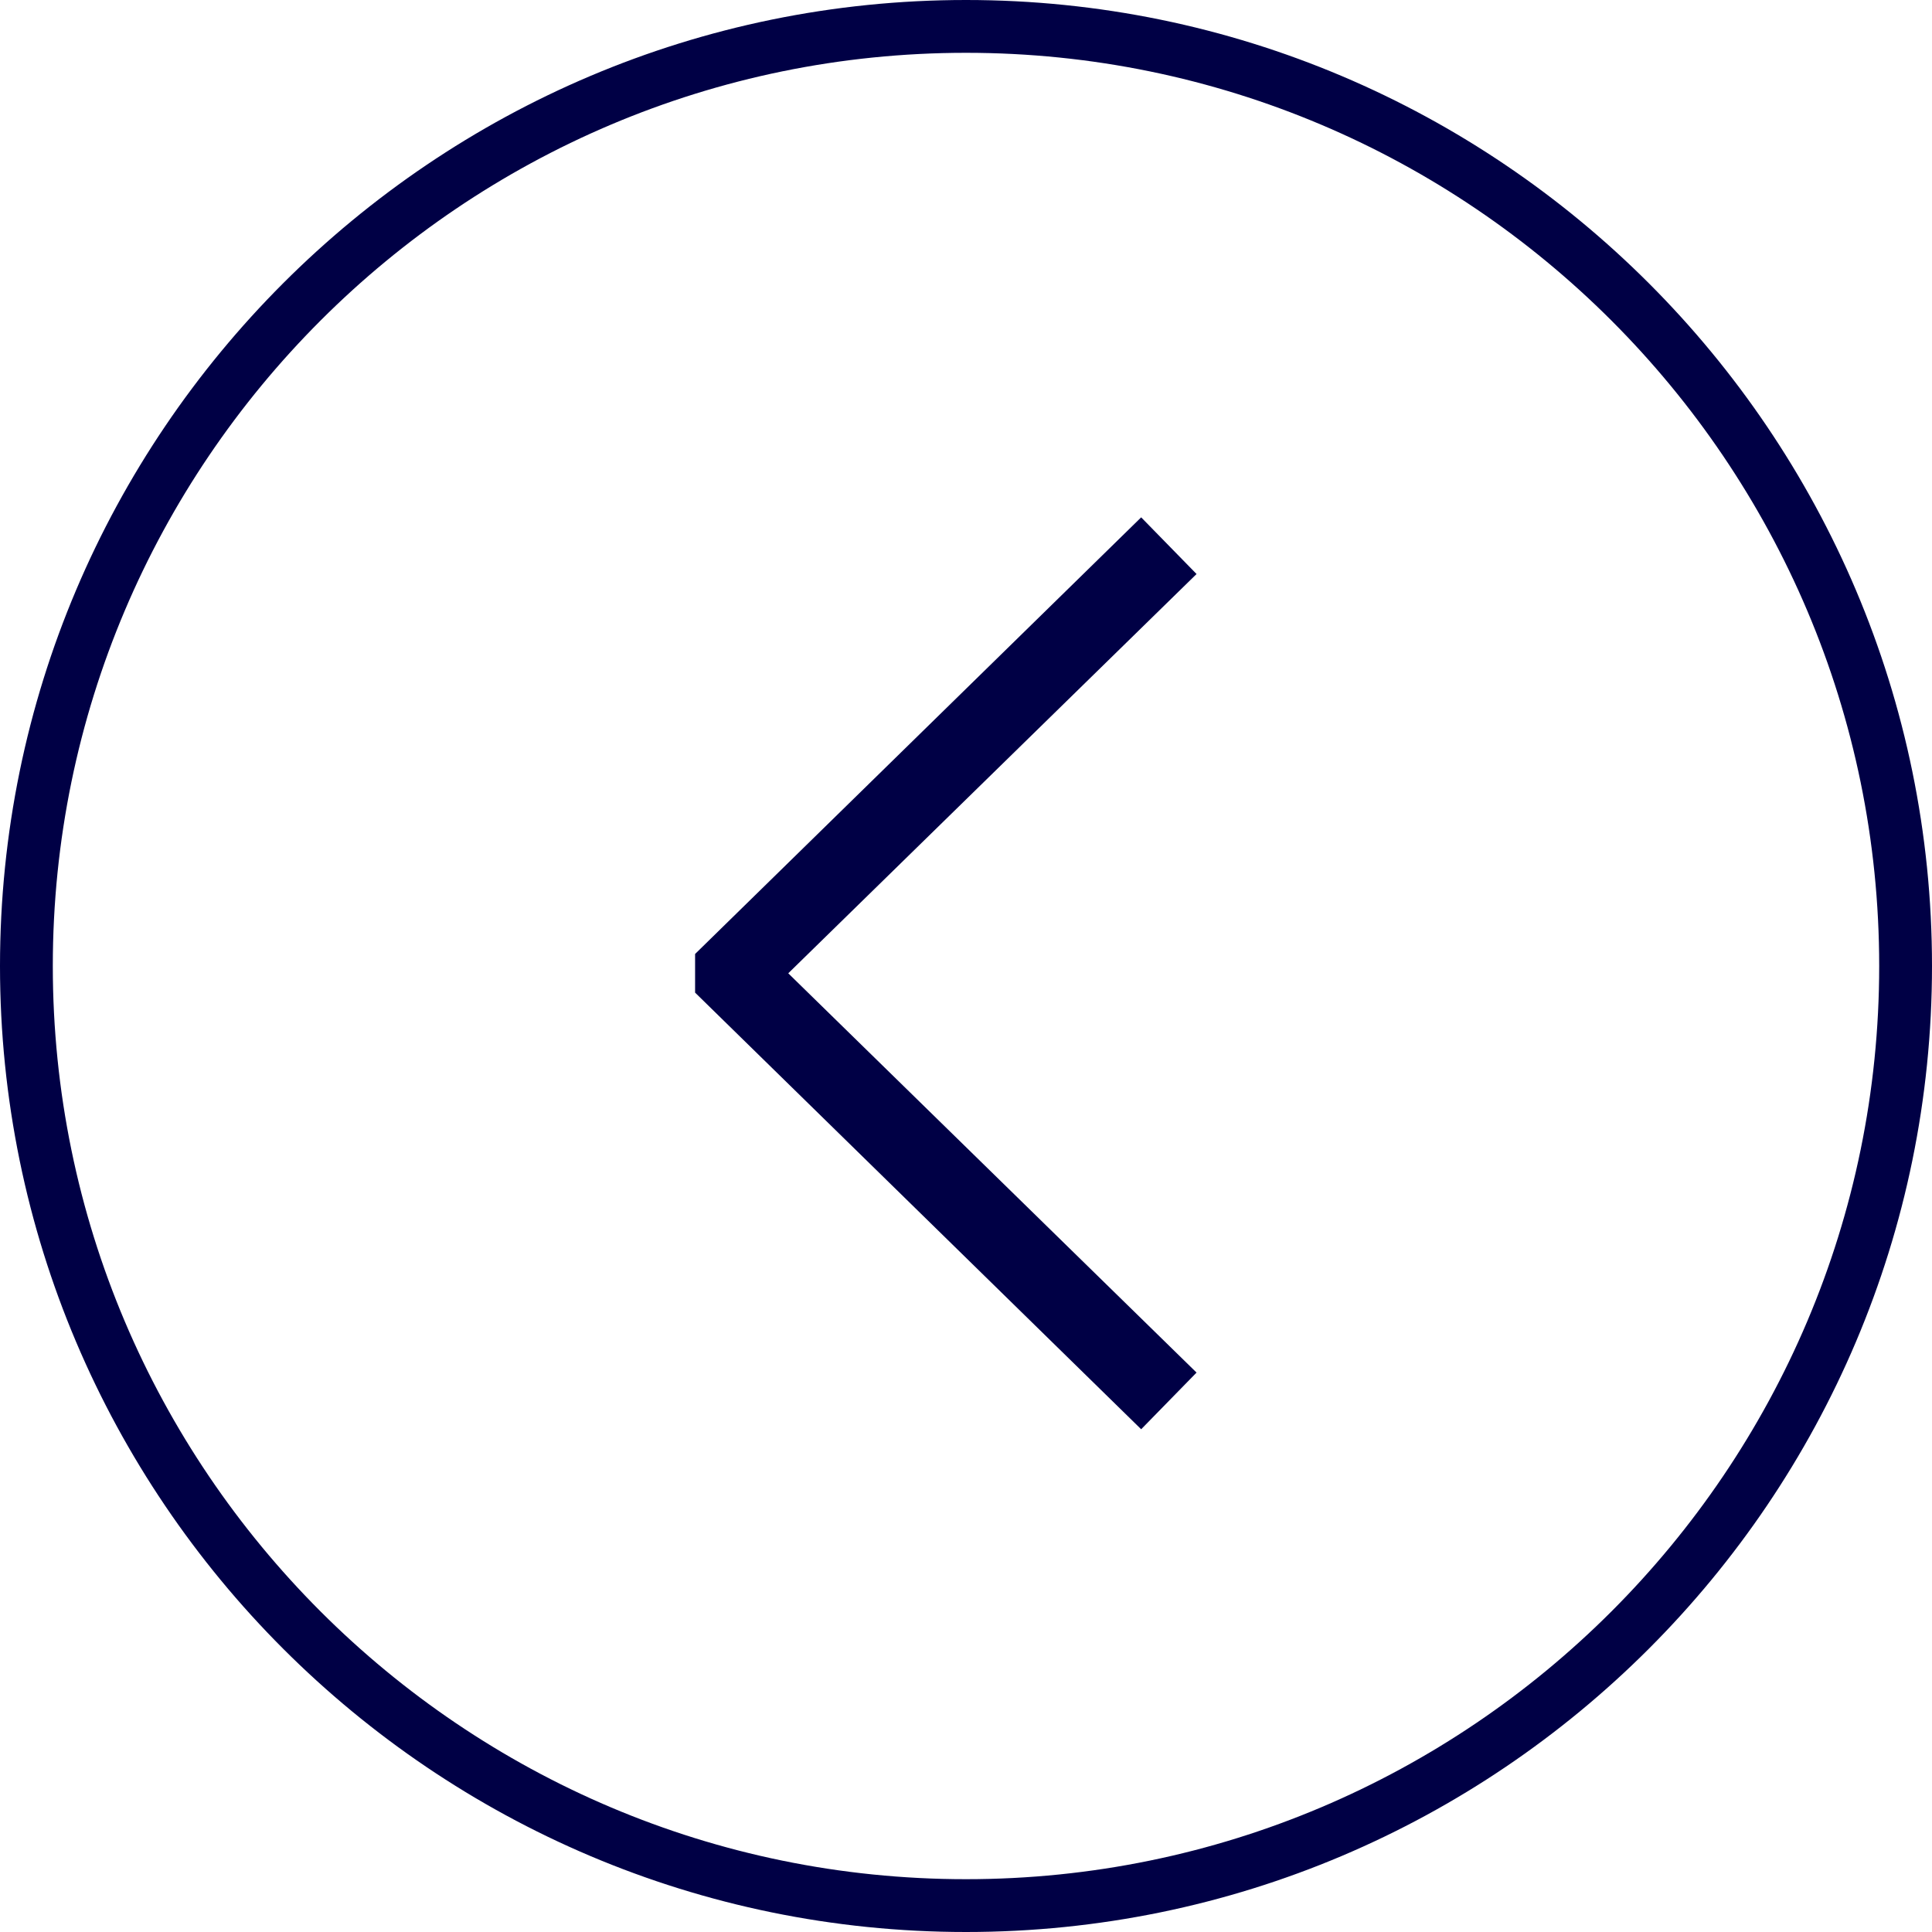 <?xml version="1.0" encoding="UTF-8"?>
<svg id="Layer_1" data-name="Layer 1" xmlns="http://www.w3.org/2000/svg" viewBox="0 0 45 45">
  <defs>
    <style>
      .cls-1 {
        fill: #000045;
        stroke-width: 0px;
      }
    </style>
  </defs>
  <path class="cls-1" d="m22.5,45C10.09,45,0,34.91,0,22.5S10.09,0,22.5,0s22.5,10.09,22.5,22.5-10.09,22.5-22.5,22.5Zm0-43.77C10.77,1.23,1.23,10.77,1.23,22.5s9.54,21.27,21.27,21.27,21.27-9.54,21.27-21.27S34.23,1.23,22.5,1.23Z"/>
  <polygon class="cls-1" points="26.58 33.29 16.19 23.12 16.19 22.22 26.58 12.05 27.87 13.37 18.36 22.67 27.87 31.97 26.58 33.29"/>
</svg>